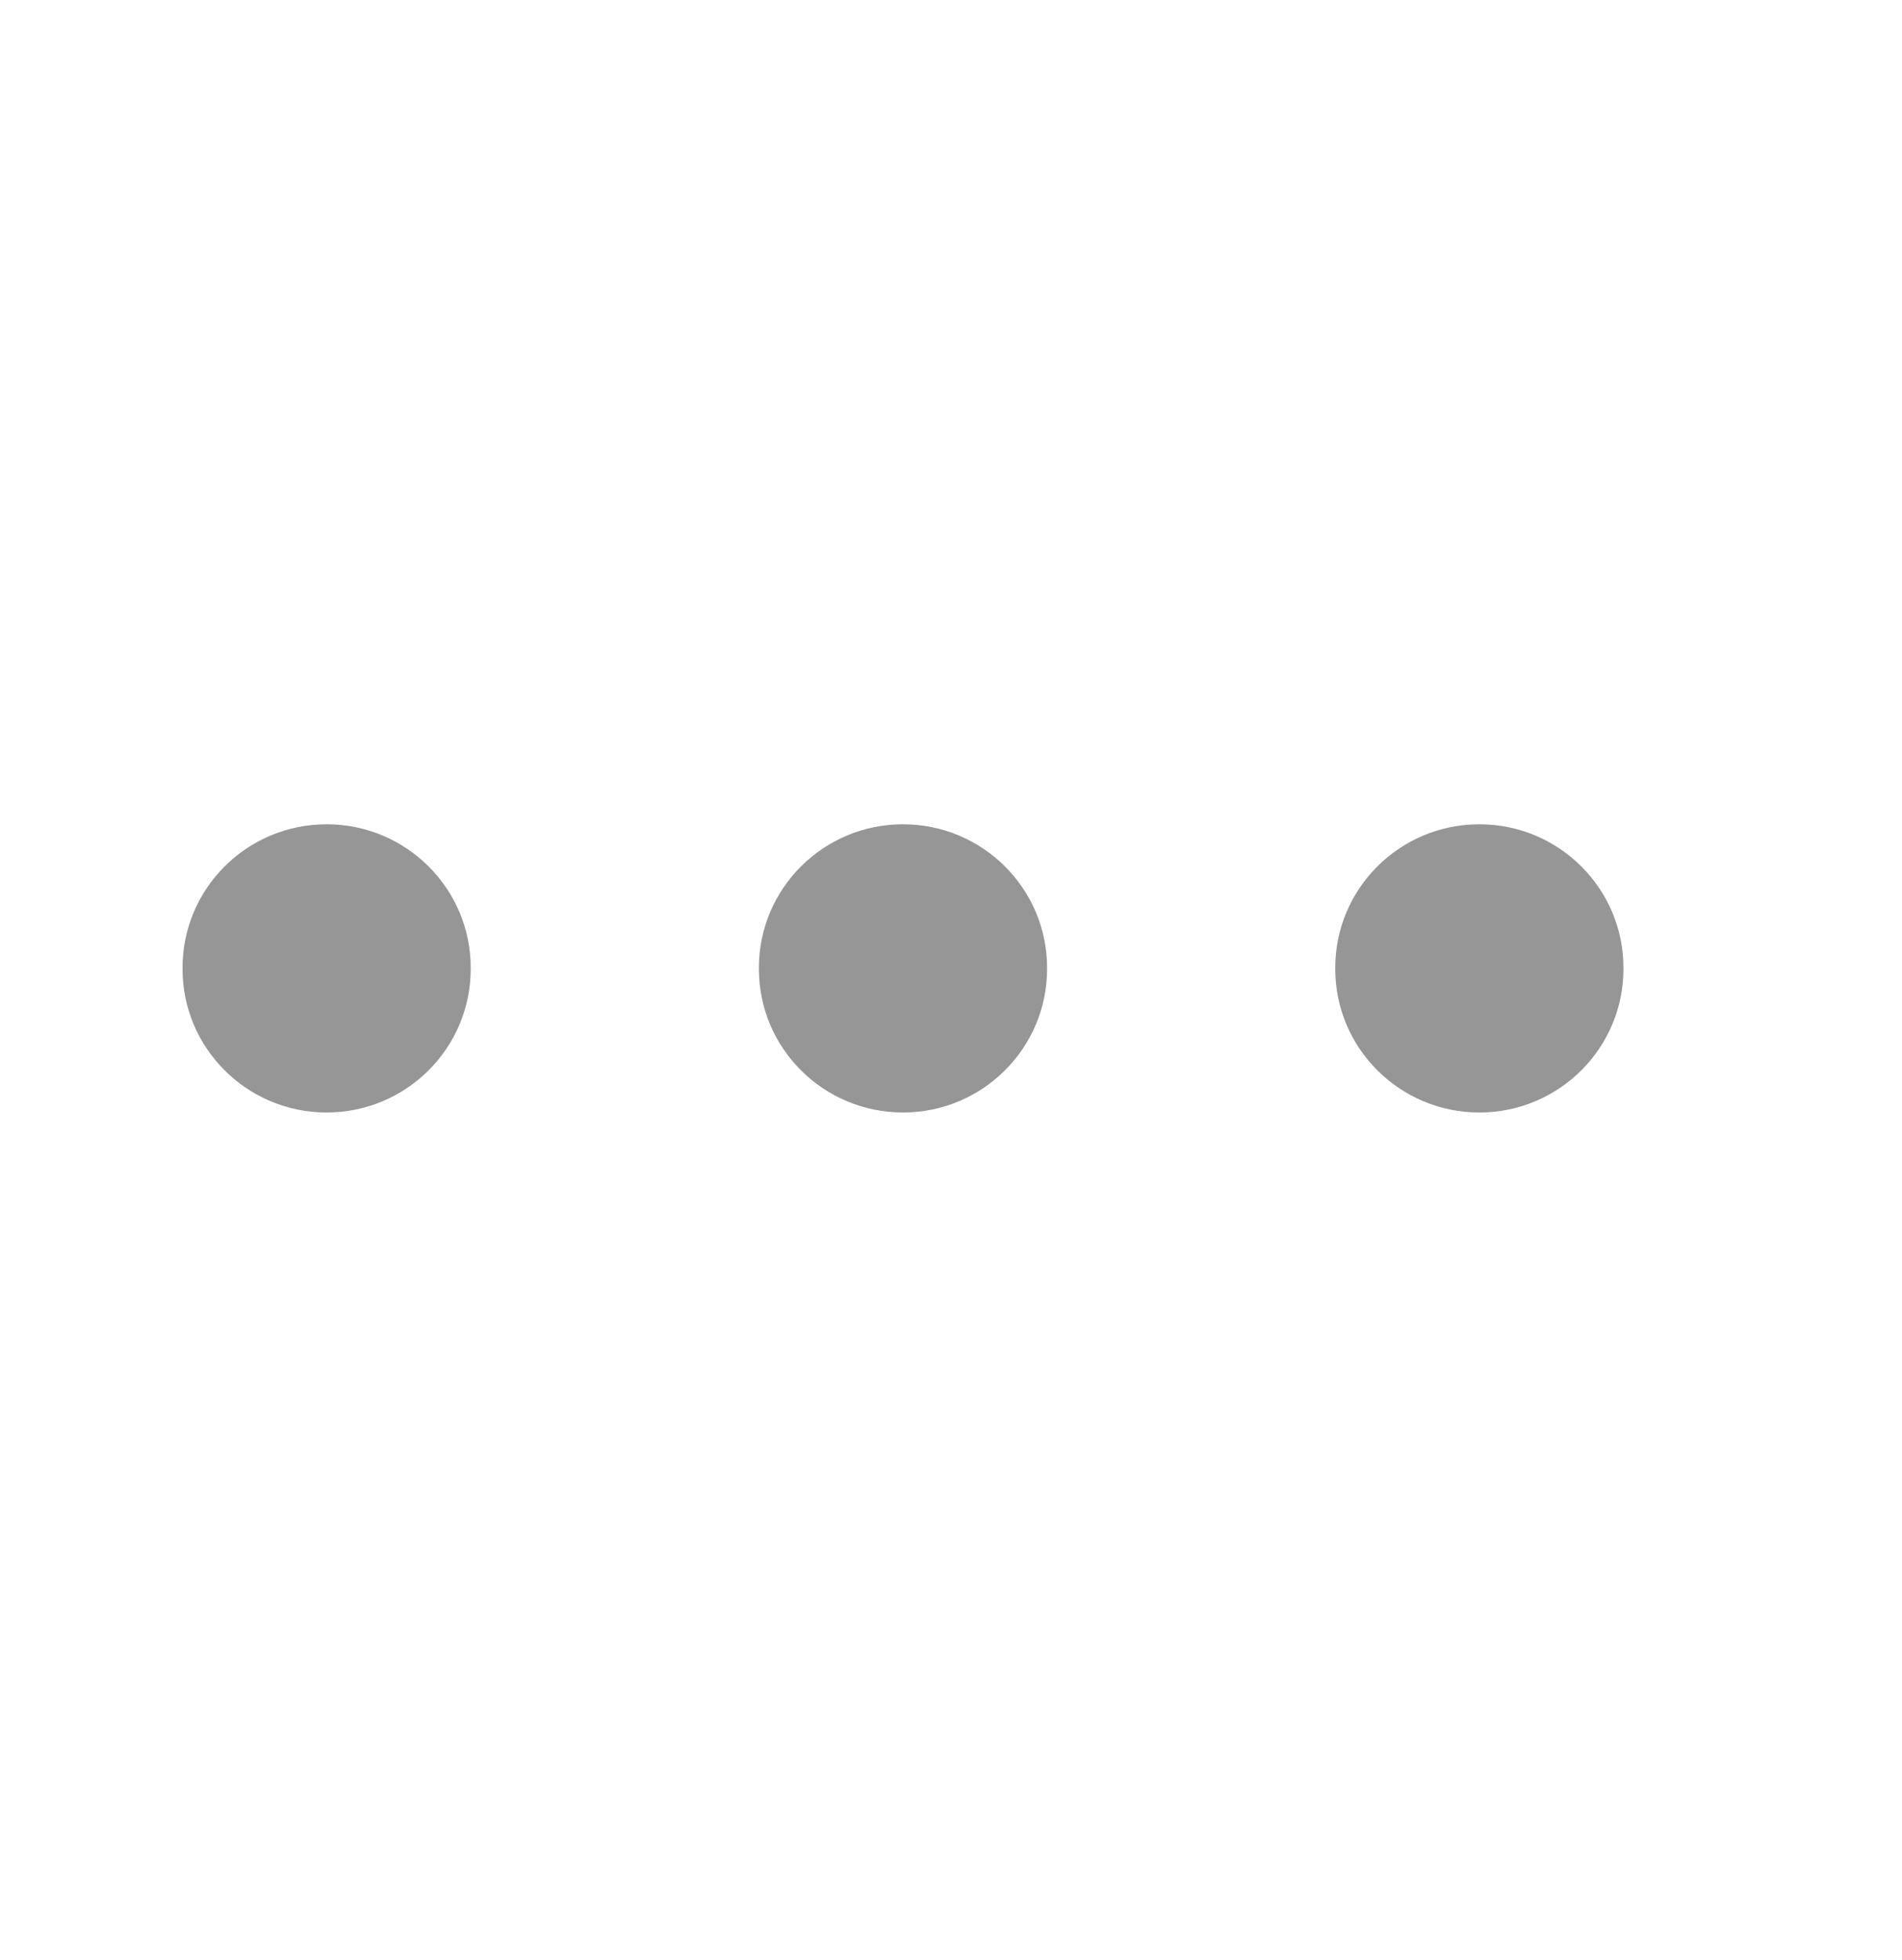 <svg width="33" height="34" viewBox="0 0 33 34" fill="none" xmlns="http://www.w3.org/2000/svg">
<path fill-rule="evenodd" clip-rule="evenodd" d="M5.667 14.3C7.047 14.3 8.167 15.415 8.167 16.79V16.81C8.167 18.185 7.047 19.3 5.667 19.3C4.286 19.3 3.167 18.185 3.167 16.81V16.79C3.167 15.415 4.286 14.3 5.667 14.3ZM15.667 14.3C17.047 14.3 18.167 15.415 18.167 16.79V16.81C18.167 18.185 17.047 19.3 15.667 19.3C14.286 19.3 13.167 18.185 13.167 16.81V16.79C13.167 15.415 14.286 14.3 15.667 14.3ZM25.667 14.3C27.047 14.3 28.167 15.415 28.167 16.79V16.81C28.167 18.185 27.047 19.3 25.667 19.3C24.286 19.3 23.167 18.185 23.167 16.81V16.79C23.167 15.415 24.286 14.3 25.667 14.3Z" fill="#969696"/>
</svg>
